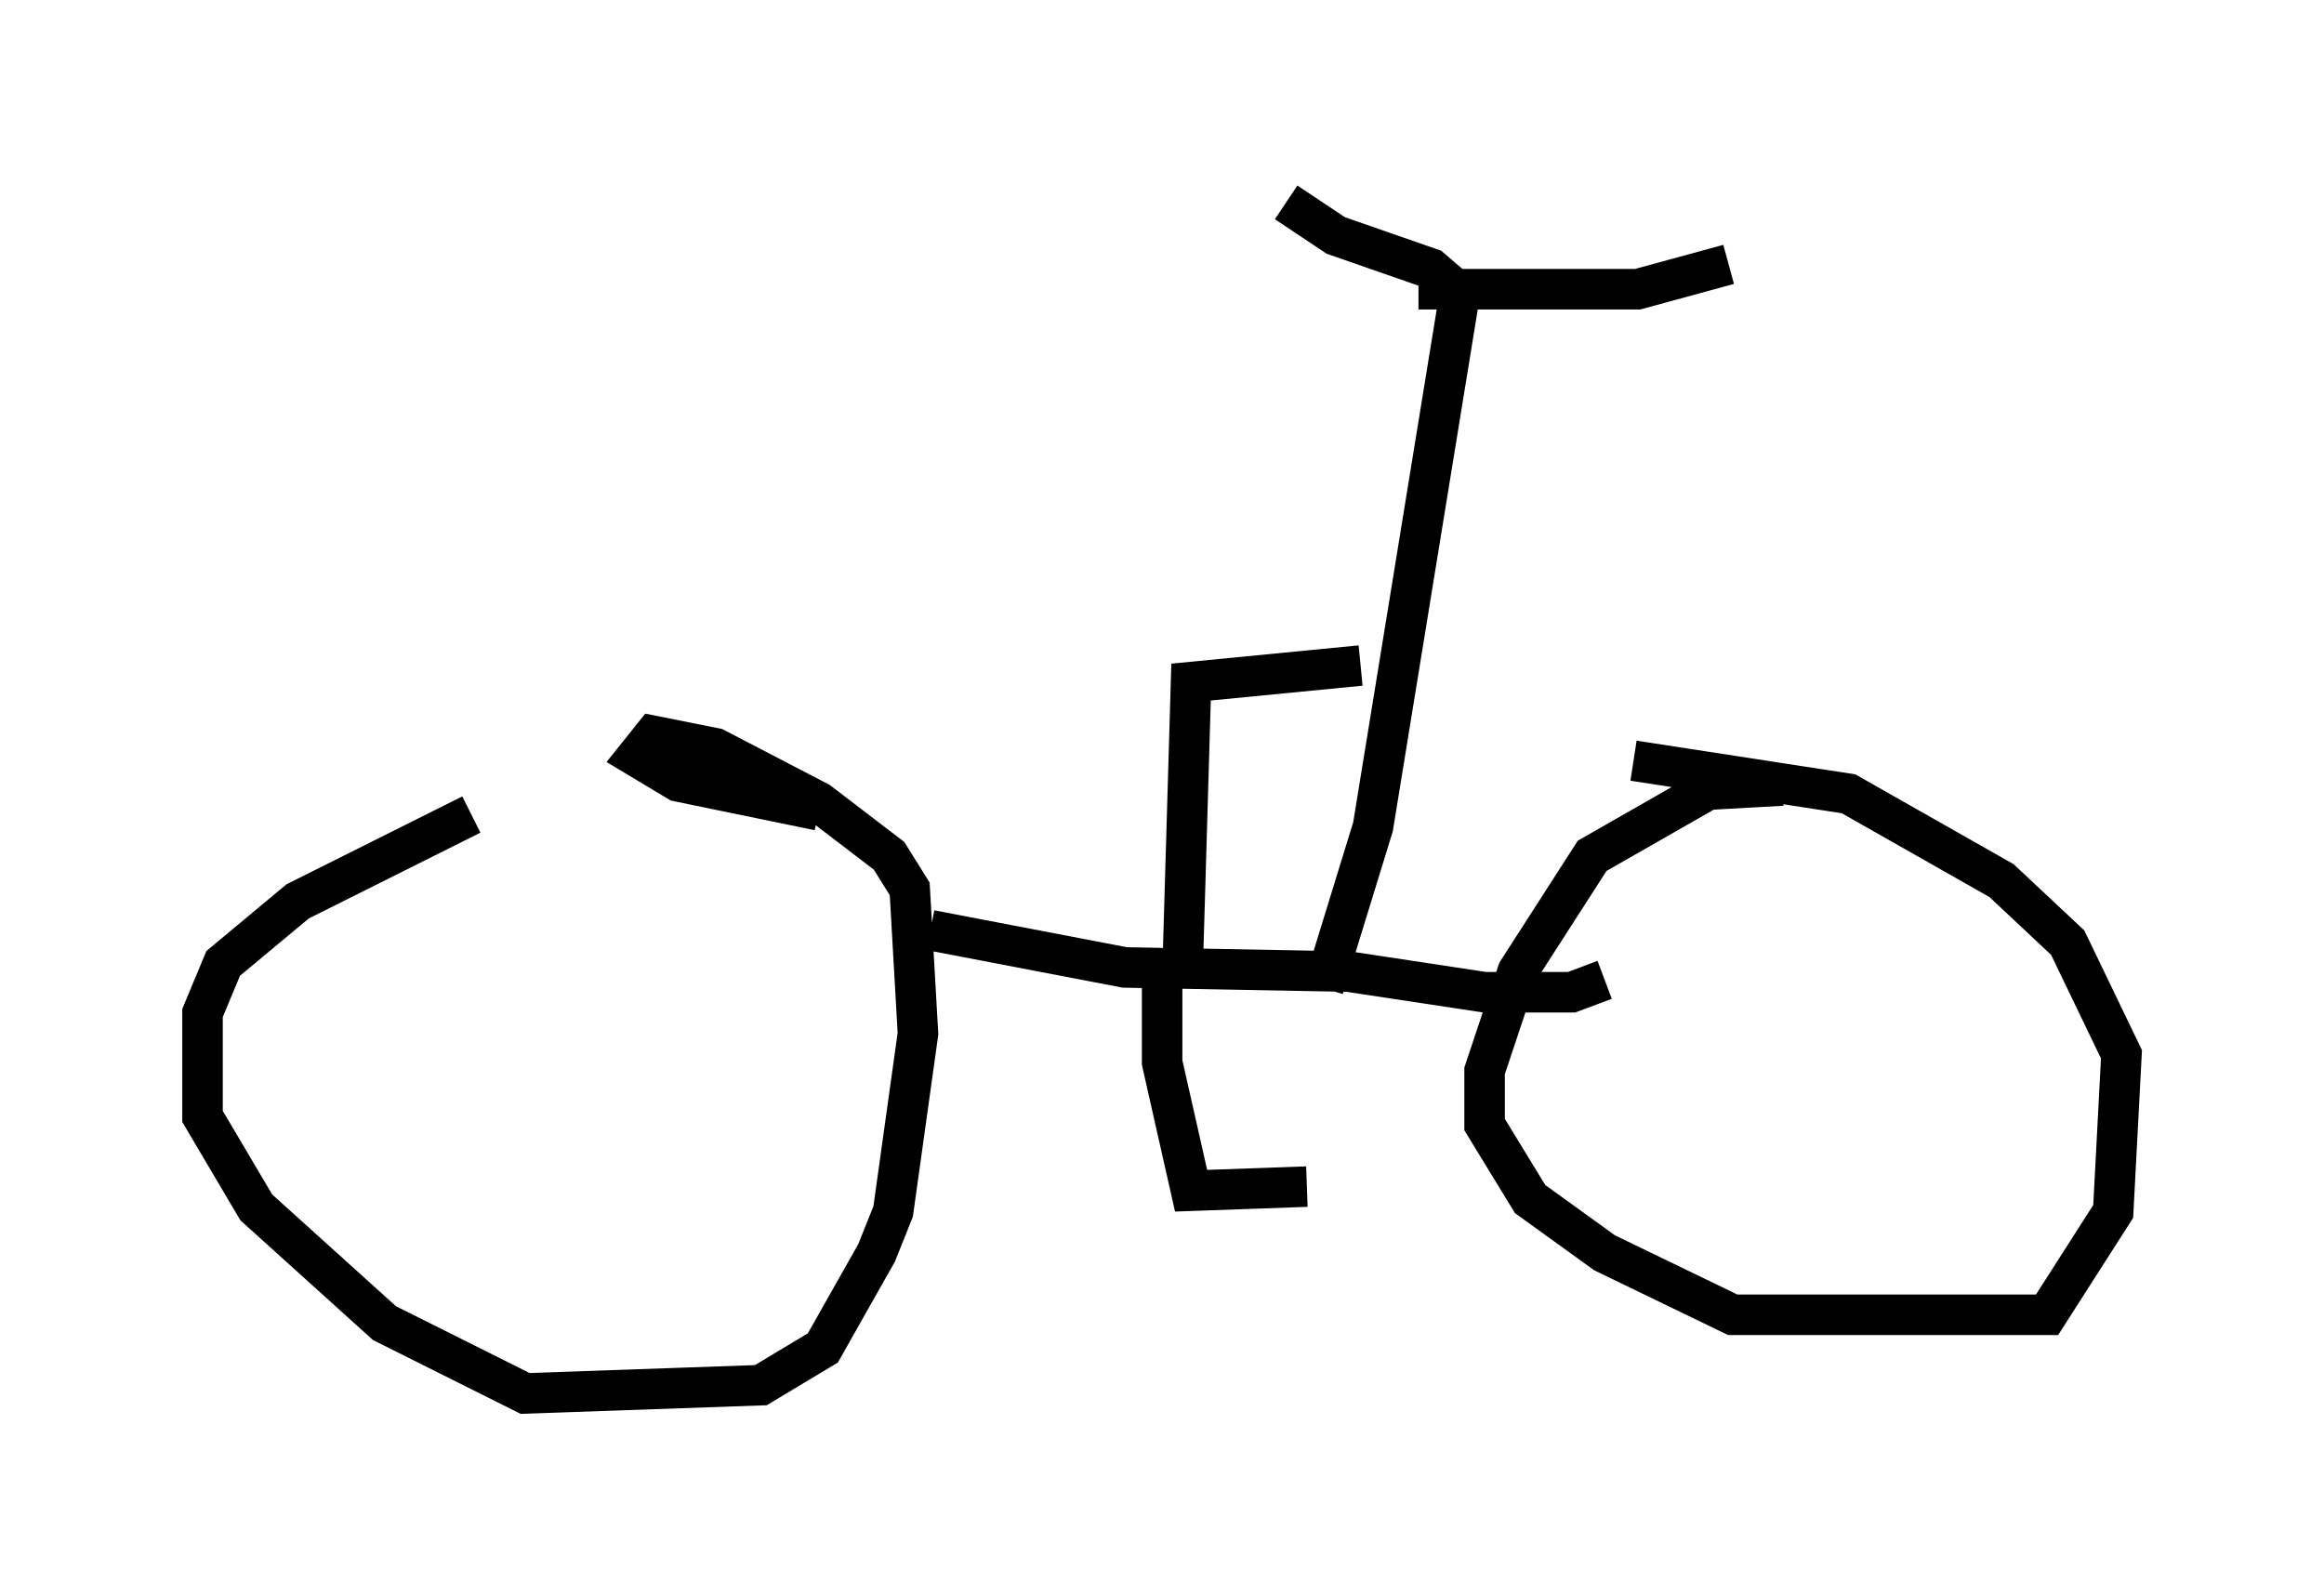 <?xml version="1.0" encoding="utf-8" ?>
<svg baseProfile="full" height="39.4" version="1.1" width="57.367" xmlns="http://www.w3.org/2000/svg" xmlns:ev="http://www.w3.org/2001/xml-events" xmlns:xlink="http://www.w3.org/1999/xlink"><defs /><rect fill="white" height="39.4" width="57.367" x="0" y="0" /><path d="M15.923, 18.679 m-4.288, 1.429 l-4.288, 2.144 -1.838, 1.531 l-0.51, 1.225 0.0, 2.552 l1.327, 2.246 3.165, 2.858 l3.471, 1.735 5.819, -0.204 l1.531, -0.919 1.327, -2.348 l0.408, -1.021 0.613, -4.39 l-0.204, -3.573 -0.51, -0.817 l-1.735, -1.327 -2.552, -1.327 l-1.531, -0.306 -0.408, 0.51 l1.021, 0.613 3.471, 0.715 m23.786, -0.613 l-1.838, 0.102 -2.858, 1.633 l-1.838, 2.858 -0.817, 2.45 l0.0, 1.327 1.123, 1.838 l1.838, 1.327 3.165, 1.531 l7.758, 0.0 1.633, -2.552 l0.204, -3.879 -1.327, -2.756 l-1.633, -1.531 -3.777, -2.144 l-5.308, -0.817 m-17.354, 4.185 l4.798, 0.919 5.513, 0.102 l3.369, 0.51 2.144, 0.0 l0.817, -0.306 m-10.923, -0.613 l0.0, 2.654 0.715, 3.165 l2.858, -0.102 m-3.063, -5.513 l0.204, -6.942 4.185, -0.408 m-0.919, 7.963 l1.225, -3.981 2.144, -13.169 l-0.715, -0.613 -2.348, -0.817 l-1.225, -0.817 m3.267, 2.144 l5.41, 0.0 2.246, -0.613 " fill="none" stroke="black" stroke-width="1" /></svg>